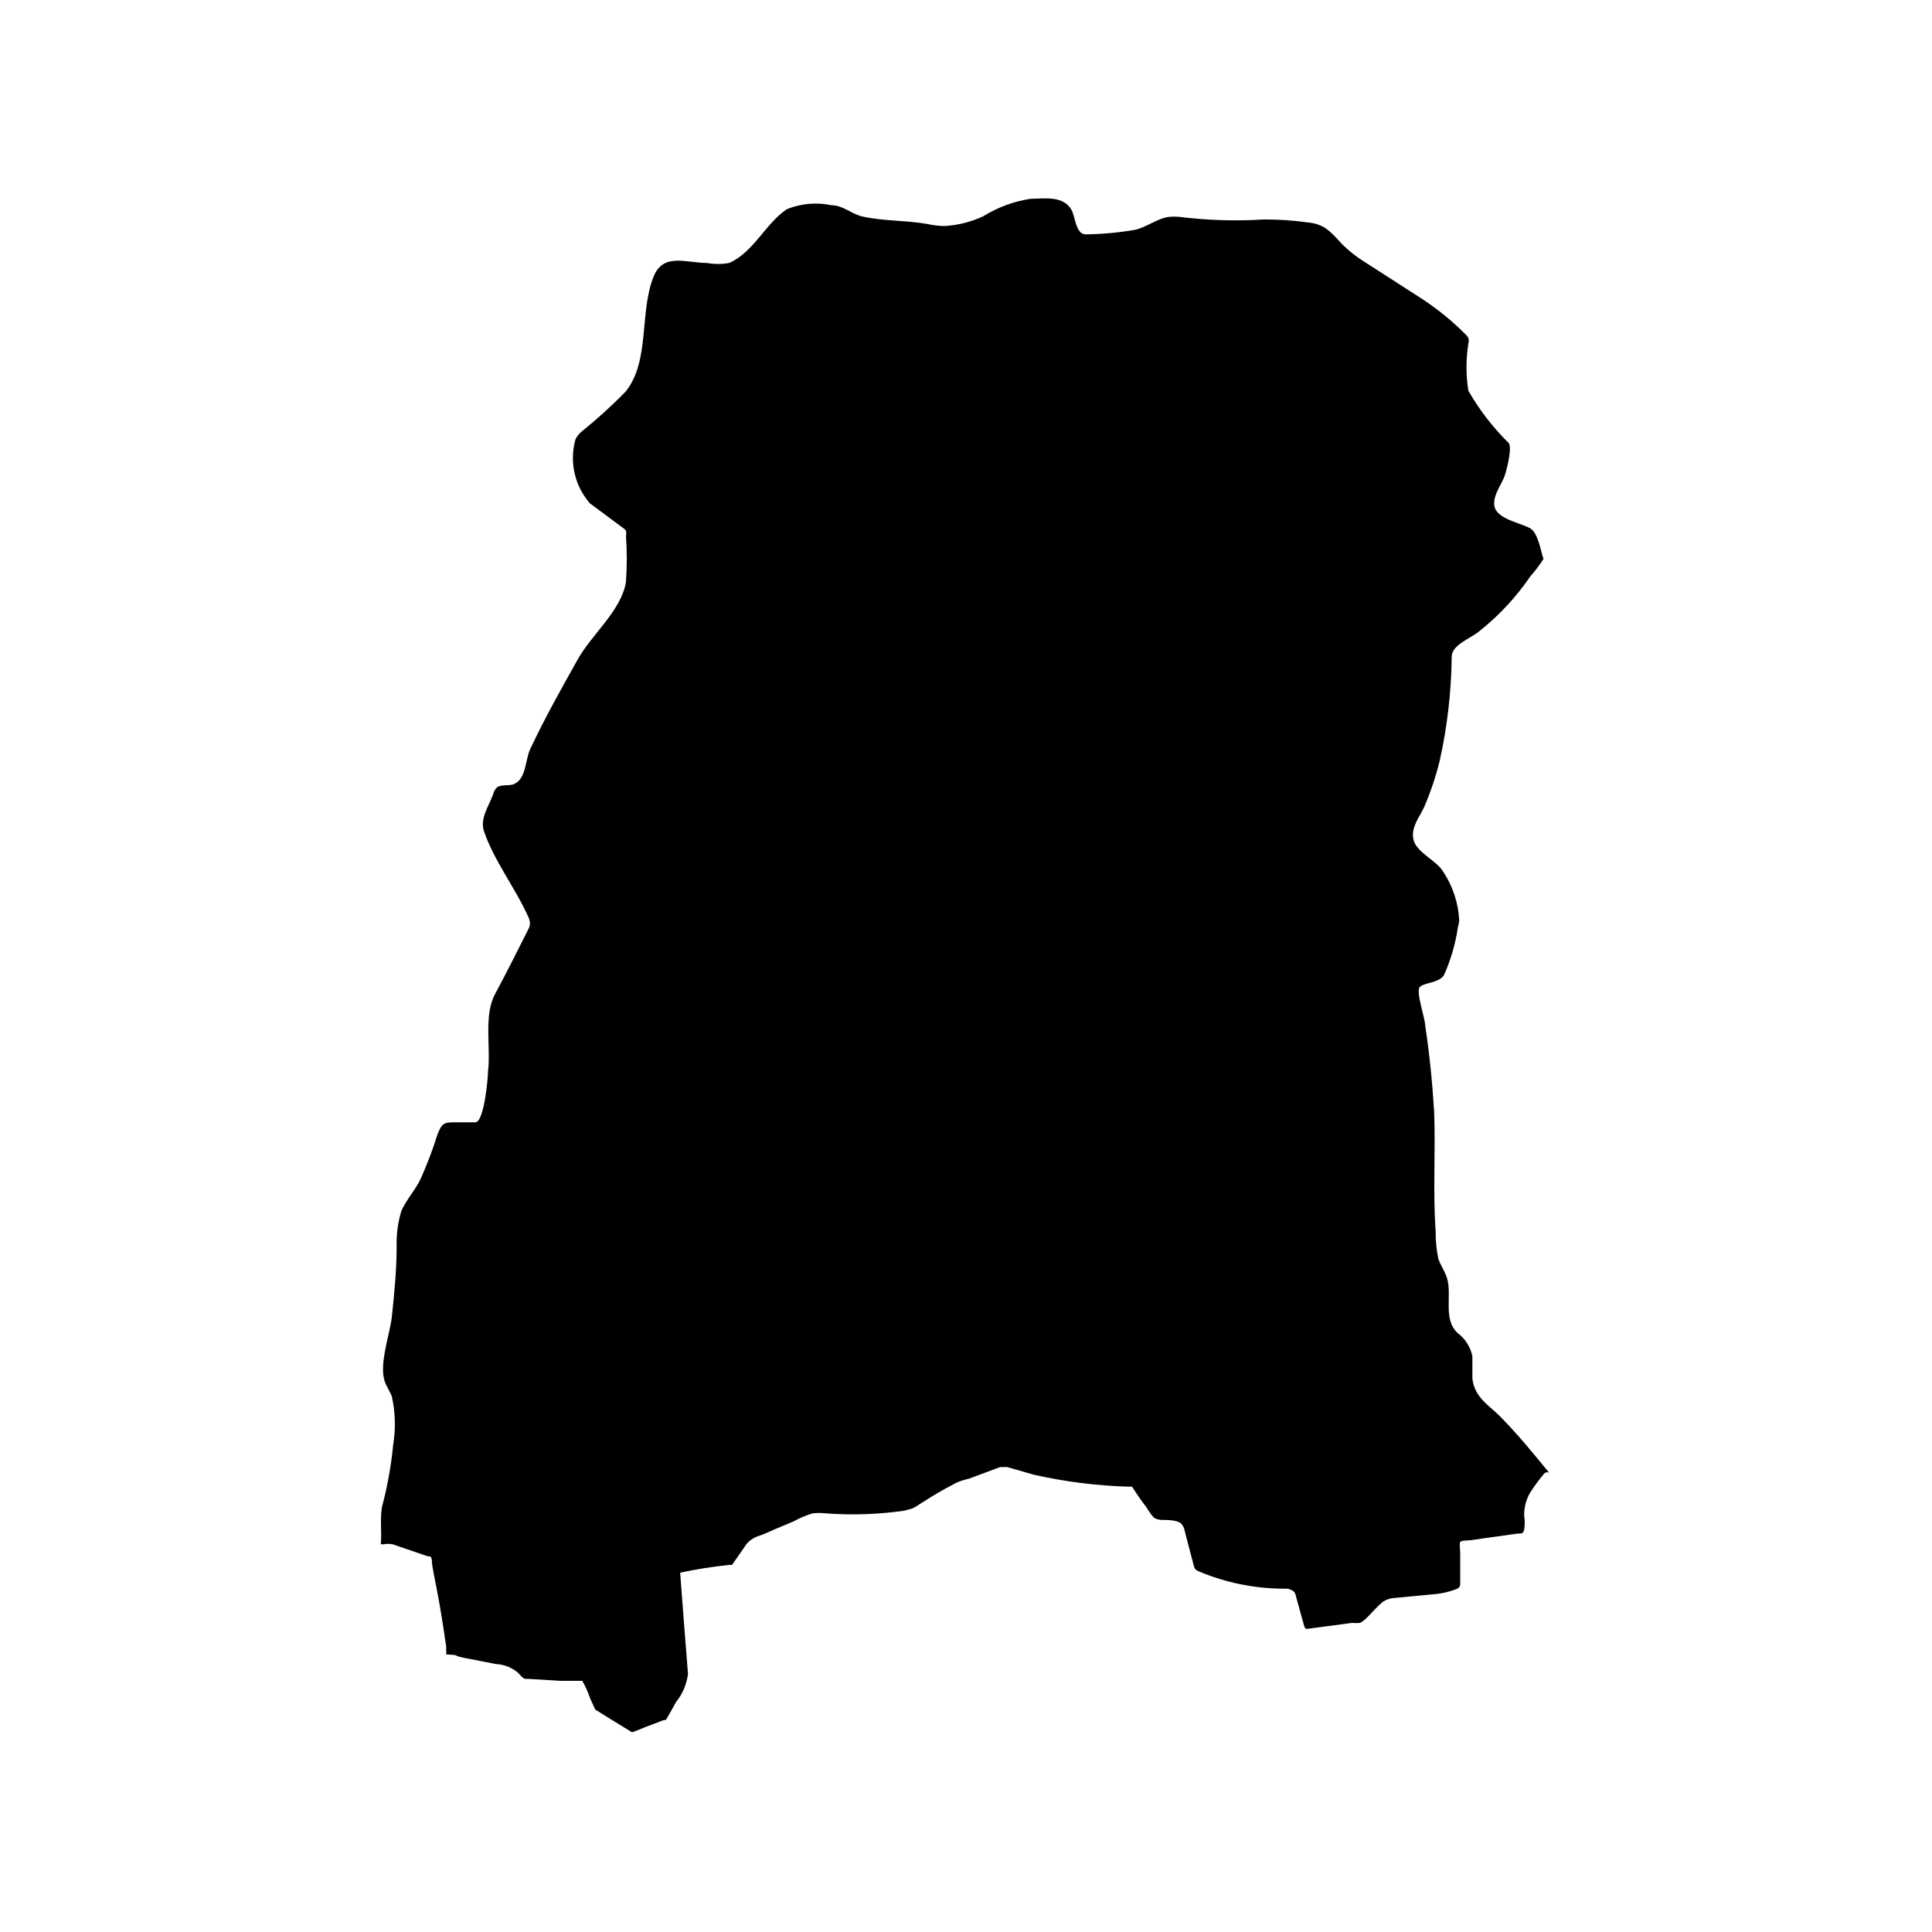 <?xml version="1.0" encoding="UTF-8"?>
<svg width="700pt" height="700pt" version="1.1" viewBox="0 0 700 700" xmlns="http://www.w3.org/2000/svg">
 <path d="m561.19 533.47c-5.738-7-11.129-13.578-17.359-19.949-4.199-4.34-9.52-7-10.359-14v-8.121h-0.004c-0.684-3.356-2.578-6.344-5.32-8.398-5.461-5.039-1.961-13.648-3.852-19.879-0.77-2.519-2.379-4.691-3.148-7-0.676-3.269-1.008-6.602-0.977-9.941-1.051-14.422 0-28.98-0.559-43.398-0.629-10.43-1.68-21-3.219-31.078 0-2.59-3.43-12.25-2.031-14 1.398-1.75 7-1.469 8.82-4.41l-0.004-0.004c2.469-5.504 4.168-11.32 5.039-17.289 0.223-0.781 0.387-1.574 0.492-2.379-0.285-6.258-2.242-12.328-5.672-17.57-2.238-4.129-9.59-7-10.852-11.621-1.262-4.621 2.449-8.82 3.852-12.109 2.328-5.414 4.199-11.008 5.602-16.73 2.746-12.344 4.199-24.941 4.34-37.59 0-4.34 6.578-6.578 9.66-9.031 3.965-3.117 7.664-6.559 11.059-10.289 2.824-3.141 5.445-6.461 7.84-9.941 1.723-1.949 3.293-4.031 4.691-6.227-1.051-3.078-2.031-9.871-5.109-11.27-4.41-2.172-13.09-3.57-12.738-9.031 0-3.5 2.871-7 3.852-10.012 0.699-2.102 2.731-10.012 1.398-11.691l-0.004 0.004c-5.719-5.629-10.641-12.012-14.629-18.973-0.875-5.637-0.875-11.371 0-17.008 0.211-0.684 0.211-1.418 0-2.102-0.266-0.504-0.621-0.953-1.051-1.328-4.805-4.84-10.109-9.156-15.82-12.883l-21-13.512v0.004c-2.75-1.727-5.309-3.746-7.629-6.019-4.129-4.34-6.301-7.559-12.809-8.121-5.242-0.73-10.531-1.082-15.82-1.051-10.301 0.637-20.633 0.309-30.871-0.98-1.027-0.07-2.055-0.07-3.078 0-4.551 0.422-8.398 3.852-12.879 4.762h-0.004c-5.828 0.988-11.727 1.527-17.641 1.609-3.711 0-3.781-6.512-5.18-8.891-3.012-5.25-9.871-4.059-14.91-3.988-6.086 0.953-11.918 3.117-17.148 6.367-4.406 2.031-9.156 3.219-14 3.5-2.121-0.047-4.231-0.305-6.301-0.77-7.629-1.328-15.609-0.98-23.238-2.66-4.059-0.84-7-4.059-11.41-4.129-5.367-1.113-10.941-0.625-16.031 1.398-7.769 5.109-12.18 15.75-21 19.531-2.684 0.492-5.434 0.492-8.121 0-7.488 0-15.82-3.852-19.32 5.109-5.109 12.949-1.191 30.379-10.012 41.441h0.004c-5.062 5.199-10.441 10.086-16.102 14.629-0.867 0.738-1.582 1.645-2.098 2.66-2.312 8.125-0.363 16.867 5.18 23.242l11.969 8.891v-0.004c0.438 0.277 0.82 0.633 1.121 1.051 0.141 0.621 0.141 1.27 0 1.891 0.387 5.547 0.387 11.113 0 16.66-1.68 10.359-12.32 18.898-17.43 28-6.019 10.711-12.109 21.559-17.359 32.762-1.75 3.781-1.328 11.27-6.371 12.672-1.82 0.422-3.988 0-5.461 0.91v-0.004c-0.762 0.719-1.297 1.645-1.539 2.66-1.539 4.269-4.828 8.68-3.289 13.301 3.641 10.781 11.34 20.512 16.031 31.012l-0.004-0.004c0.422 0.773 0.637 1.641 0.633 2.523-0.062 0.789-0.301 1.555-0.703 2.238-3.922 7.84-7.84 15.609-11.969 23.309s-1.469 19.18-2.519 28c0 2.172-1.398 18.48-4.621 18.41h-6.648c-4.481 0-5.32 0-7 4.269-1.715 5.484-3.746 10.859-6.09 16.102-1.891 4.059-5.109 7.488-7 11.621-1.281 4.168-1.871 8.52-1.75 12.879 0 8.609-0.84 17.148-1.75 25.691-0.77 6.512-4.828 17.57-2.449 23.66 0.699 1.75 1.75 3.289 2.449 5.039 1.285 5.793 1.453 11.781 0.488 17.641-0.727 7.59-2.086 15.105-4.059 22.469-0.77 4.551 0 9.031-0.422 13.512h1.121c1.043-0.18 2.109-0.18 3.148 0l12.879 4.41h0.004c0.273-0.066 0.562-0.066 0.84 0 0.699 0.699 0.488 2.66 0.699 3.5 0.488 2.59 0.91 5.18 1.469 7.769 1.398 7 2.519 14.422 3.57 21.629-0.074 0.582-0.074 1.168 0 1.75v0.77c0 0.281 2.871 0 3.781 0.559 0.91 0.559 3.5 0.91 5.25 1.262l8.891 1.75c2.961 0.117 5.793 1.227 8.051 3.148 0.84 0.84 1.539 1.891 2.59 2.238h1.262l11.477 0.703h7.981c1.16 2.051 2.121 4.207 2.871 6.441l1.82 3.988s1.121 0.699 1.398 0.84l3.57 2.238 8.328 5.109c0.422 0 3.988-1.539 4.551-1.75l7-2.66h0.629v0.004c0.227-0.227 0.414-0.488 0.562-0.77 1.051-1.891 2.172-3.781 3.219-5.738v-0.004c2.379-2.93 3.883-6.473 4.34-10.219-0.98-12.109-1.891-24.148-2.801-36.191v-0.488c5.871-1.258 11.809-2.191 17.781-2.801 0.277 0.039 0.562 0.039 0.84 0 0.277-0.16 0.5-0.406 0.629-0.699l3.988-5.738 0.004-0.004c0.438-0.746 0.98-1.43 1.609-2.027 1.211-1.055 2.648-1.82 4.199-2.242 1.68-0.559 3.289-1.398 4.969-2.102l7-2.941v0.004c2.215-1.242 4.566-2.227 7-2.941 1.535-0.176 3.086-0.176 4.621 0 9.551 0.727 19.152 0.398 28.629-0.98l2.59-0.699c1.066-0.473 2.074-1.059 3.012-1.75 2.871-1.82 5.809-3.641 8.82-5.32l4.551-2.449c1.457-0.57 2.953-1.039 4.481-1.398l11.059-4.129v-0.004c0.395-0.07 0.797-0.07 1.191 0 0.531-0.098 1.078-0.098 1.609 0l9.52 2.731c11.359 2.566 22.941 4.019 34.578 4.34 0.301-0.07 0.613-0.07 0.91 0 0.199 0.152 0.367 0.344 0.492 0.562 1.539 2.449 3.219 4.828 4.898 7 0.742 1.293 1.609 2.512 2.59 3.641 0.965 0.594 2.086 0.887 3.223 0.84 1.75 0 5.809 0 7 1.68 0.559 0.762 0.918 1.652 1.047 2.59l3.152 12.039c0.113 0.516 0.301 1.012 0.559 1.469 0.363 0.359 0.789 0.645 1.262 0.84 9.879 4.168 20.496 6.309 31.219 6.301 1.262-0.105 2.504 0.328 3.43 1.191 0.324 0.484 0.539 1.035 0.629 1.609l2.941 10.641c0.082 0.41 0.305 0.781 0.629 1.051 0.32 0.105 0.664 0.105 0.98 0l15.82-2.102c0.953 0.105 1.918 0.105 2.871 0 0.93-0.527 1.777-1.188 2.519-1.961 1.75-1.68 3.5-3.852 5.461-5.461 1.277-0.961 2.812-1.523 4.41-1.609l14-1.328c3.027-0.211 6.004-0.895 8.82-2.031 1.398-0.77 0.98-1.75 1.051-3.5l-0.004-9.59c0-0.77-0.352-3.289 0-3.852 0.352-0.559 3.078-0.559 3.852-0.629l4.269-0.629 8.609-1.191 3.922-0.559c1.75 0 2.102 0 2.519-1.398 0.289-1.691 0.289-3.422 0-5.113-0.035-2.836 0.664-5.633 2.031-8.117 1.551-2.441 3.254-4.781 5.109-7l0.629-0.559z"/>
</svg>
